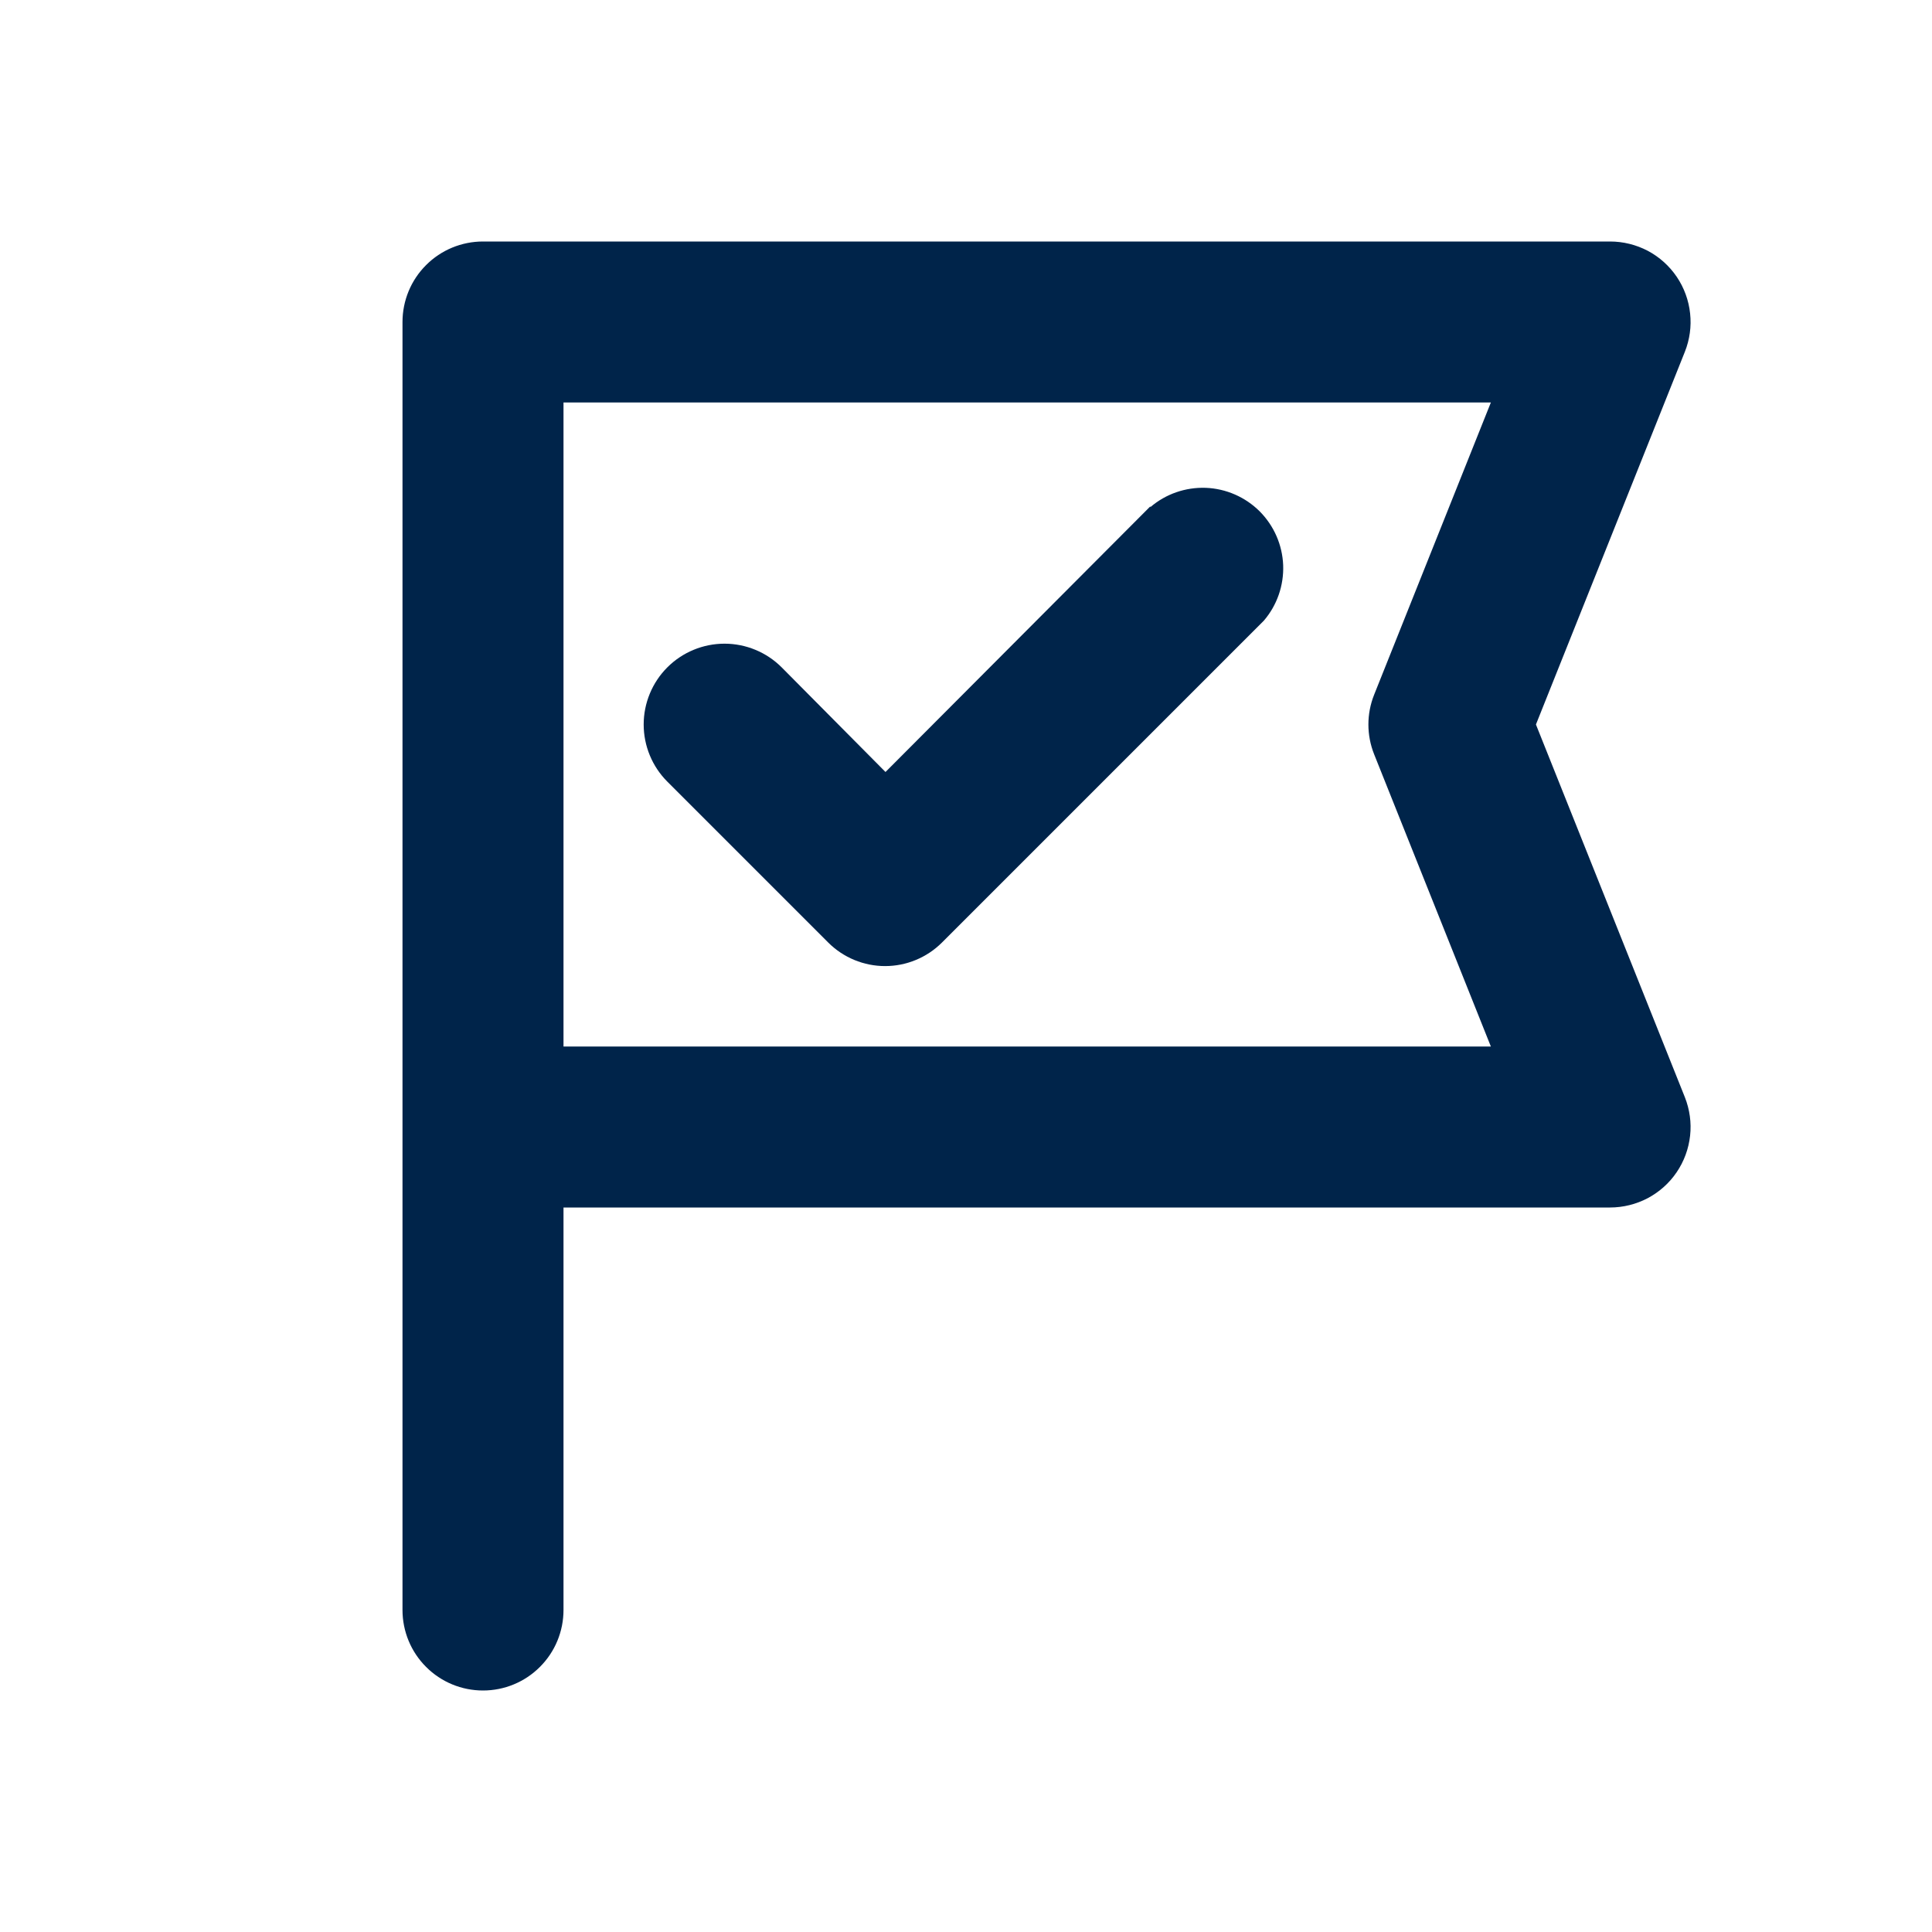 <svg width="24" height="24" viewBox="0 0 24 24" fill="none" xmlns="http://www.w3.org/2000/svg">
<path d="M20.83 3.44C20.738 3.304 20.615 3.193 20.47 3.116C20.325 3.04 20.164 3 20 3H6C5.735 3 5.48 3.105 5.293 3.293C5.105 3.48 5 3.735 5 4V20C5 20.265 5.105 20.52 5.293 20.707C5.48 20.895 5.735 21 6 21C6.265 21 6.52 20.895 6.707 20.707C6.895 20.52 7 20.265 7 20V15H20C20.163 15 20.324 14.96 20.469 14.884C20.613 14.807 20.737 14.697 20.828 14.562C20.92 14.427 20.977 14.271 20.995 14.108C21.013 13.946 20.99 13.782 20.93 13.63L19.08 9L20.93 4.37C20.99 4.219 21.013 4.055 20.995 3.893C20.978 3.731 20.921 3.575 20.83 3.44ZM17.07 9.37L18.52 13H7V5H18.52L17.07 8.63C16.975 8.868 16.975 9.132 17.07 9.37Z" fill="#00244A"/>
<path d="M14.29 6.29L11 9.59L9.71 8.29C9.522 8.102 9.266 7.996 9 7.996C8.734 7.996 8.478 8.102 8.29 8.29C8.102 8.478 7.996 8.734 7.996 9C7.996 9.266 8.102 9.522 8.29 9.71L10.29 11.71C10.477 11.896 10.731 12.001 10.995 12.001C11.259 12.001 11.513 11.896 11.7 11.71L15.7 7.71C15.864 7.519 15.949 7.273 15.94 7.021C15.93 6.769 15.826 6.531 15.648 6.352C15.469 6.174 15.231 6.07 14.979 6.06C14.727 6.051 14.481 6.136 14.29 6.3V6.29Z" fill="#00244A"/>
</svg>
